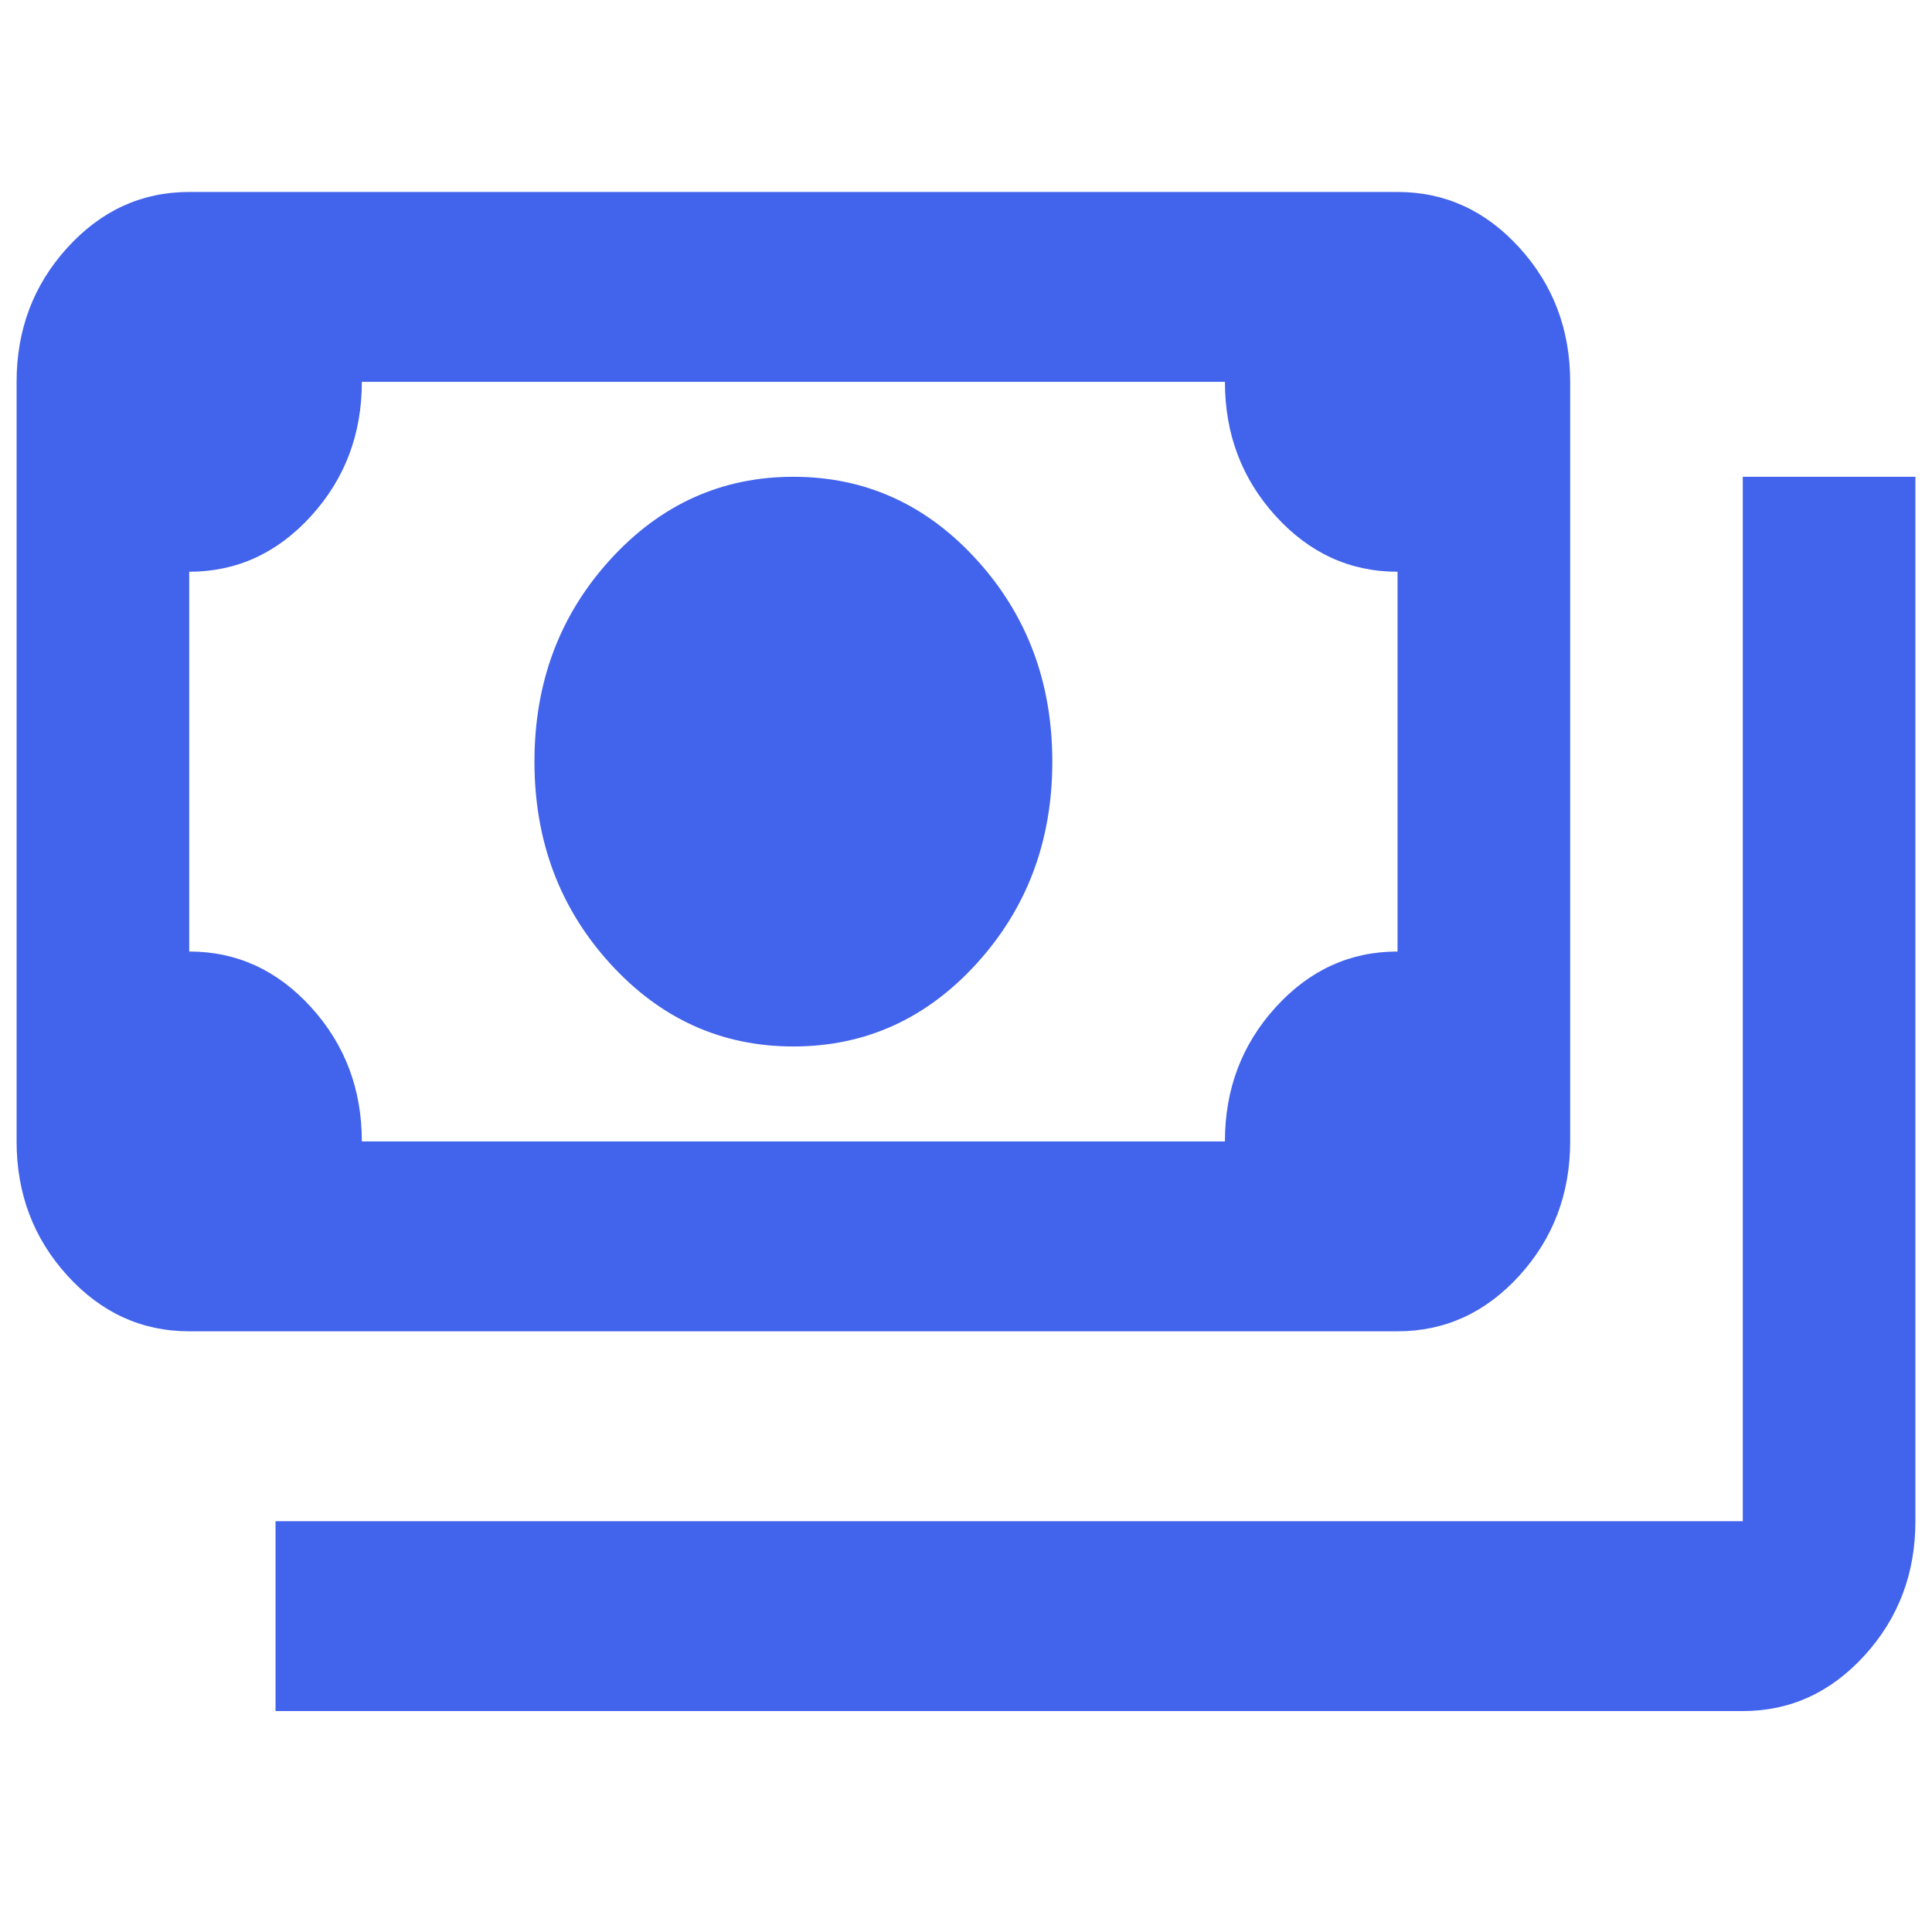 <svg width="98" height="97" viewBox="0 0 98 97" fill="none" xmlns="http://www.w3.org/2000/svg">
<g clip-path="url(#clip0_481_201)">
<path d="M40.244 53.079C43.892 53.079 46.993 51.674 49.547 48.865C52.101 46.056 53.378 42.645 53.378 38.632C53.378 34.618 52.101 31.207 49.547 28.398C46.993 25.589 43.892 24.184 40.244 24.184C36.596 24.184 33.494 25.589 30.941 28.398C28.387 31.207 27.11 34.618 27.11 38.632C27.11 42.645 28.387 46.056 30.941 48.865C33.494 51.674 36.596 53.079 40.244 53.079ZM70.89 67.526C73.298 67.526 75.359 66.583 77.074 64.697C78.788 62.811 79.646 60.543 79.646 57.895V19.368C79.646 16.72 78.788 14.452 77.074 12.566C75.359 10.68 73.298 9.737 70.89 9.737H9.598C7.19 9.737 5.129 10.68 3.414 12.566C1.699 14.452 0.842 16.72 0.842 19.368V57.895C0.842 60.543 1.699 62.811 3.414 64.697C5.129 66.583 7.19 67.526 9.598 67.526H70.89ZM62.134 57.895H18.354C18.354 55.246 17.497 52.979 15.782 51.092C14.067 49.206 12.006 48.263 9.598 48.263V29C12.006 29 14.067 28.057 15.782 26.171C17.497 24.285 18.354 22.017 18.354 19.368H62.134C62.134 22.017 62.991 24.285 64.706 26.171C66.421 28.057 68.482 29 70.89 29V48.263C68.482 48.263 66.421 49.206 64.706 51.092C62.991 52.979 62.134 55.246 62.134 57.895ZM13.976 86.789H88.402C90.81 86.789 92.871 85.846 94.586 83.96C96.3 82.074 97.158 79.806 97.158 77.158V24.184H88.402V77.158H13.976V86.789Z" fill="#4263EB"/>
</g>
<defs>
<clipPath id="clip0_481_201">
<rect width="96.316" height="96.316" fill="white" transform="translate(0.842 0.105)"/>
</clipPath>
</defs>
</svg>
